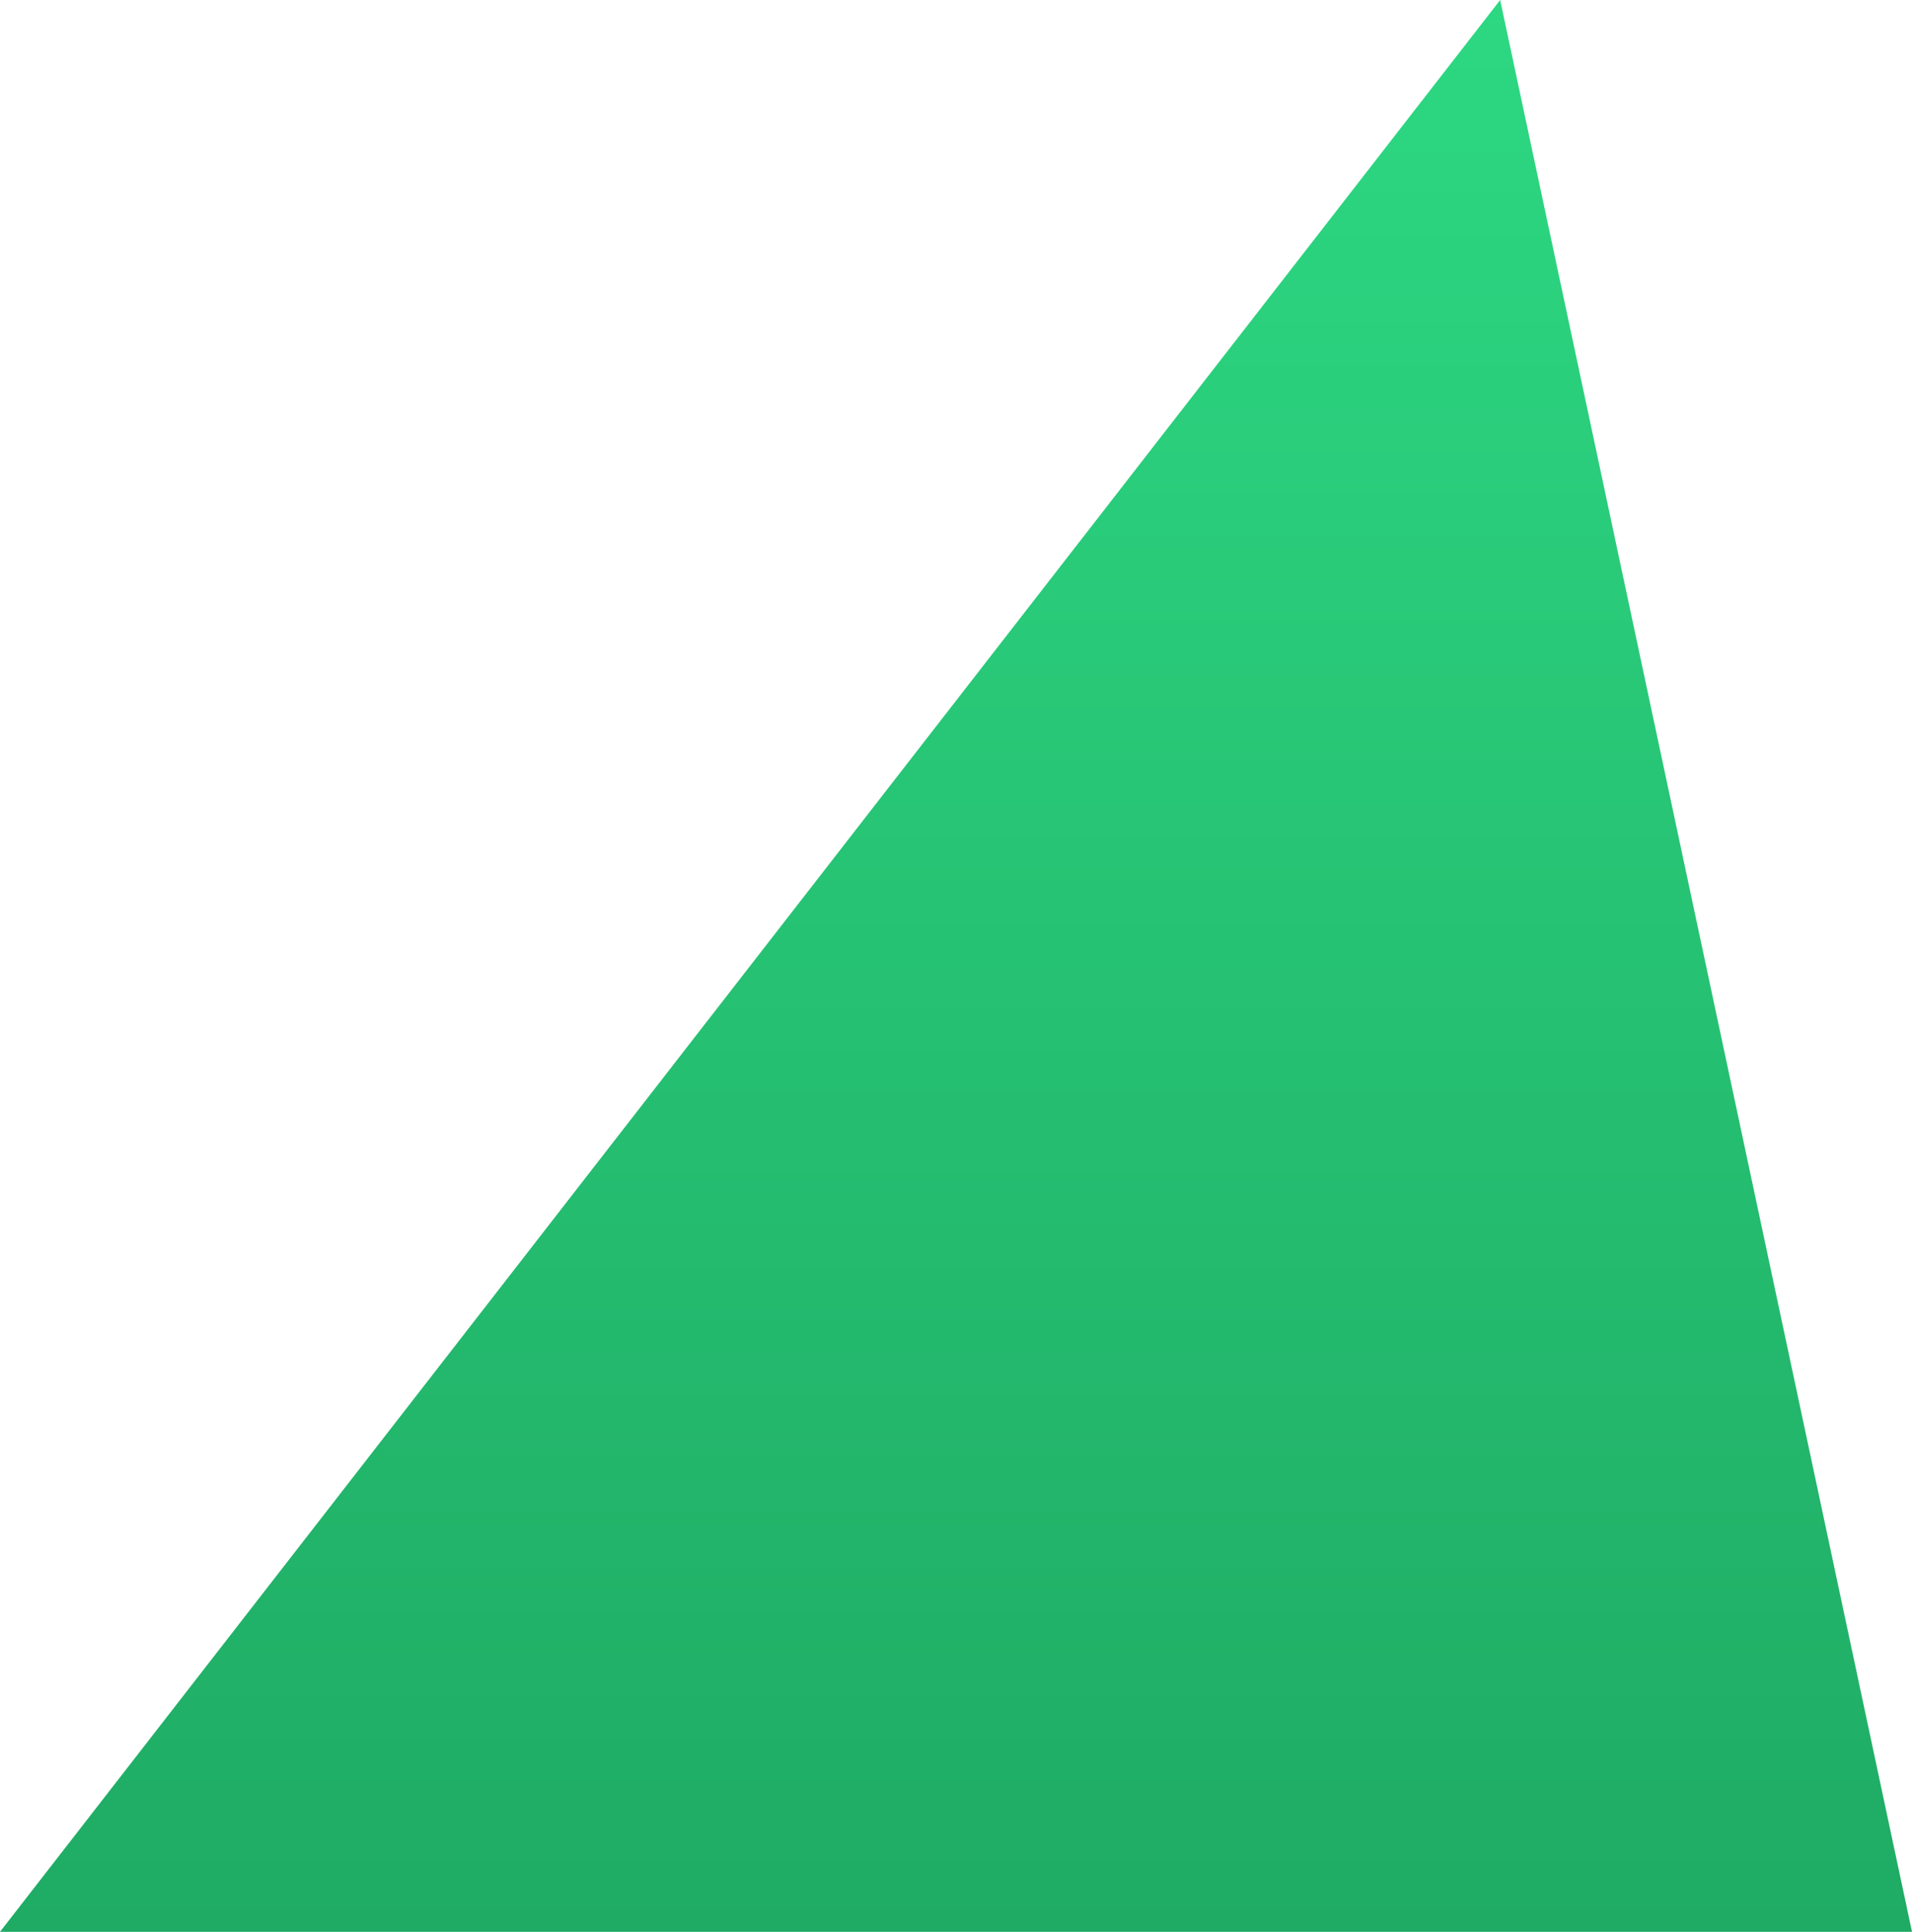 <svg width="97" height="98" viewBox="0 0 97 98" fill="none" xmlns="http://www.w3.org/2000/svg">
<path d="M76.107 -0L97 98H0L76.107 -0Z" fill="url(#paint0_linear_414_160)"/>
<defs>
<linearGradient id="paint0_linear_414_160" x1="48.5" y1="-0" x2="48.5" y2="98" gradientUnits="userSpaceOnUse">
<stop stop-color="#2DD882"/>
<stop offset="1" stop-color="#1FAB64"/>
</linearGradient>
</defs>
</svg>
